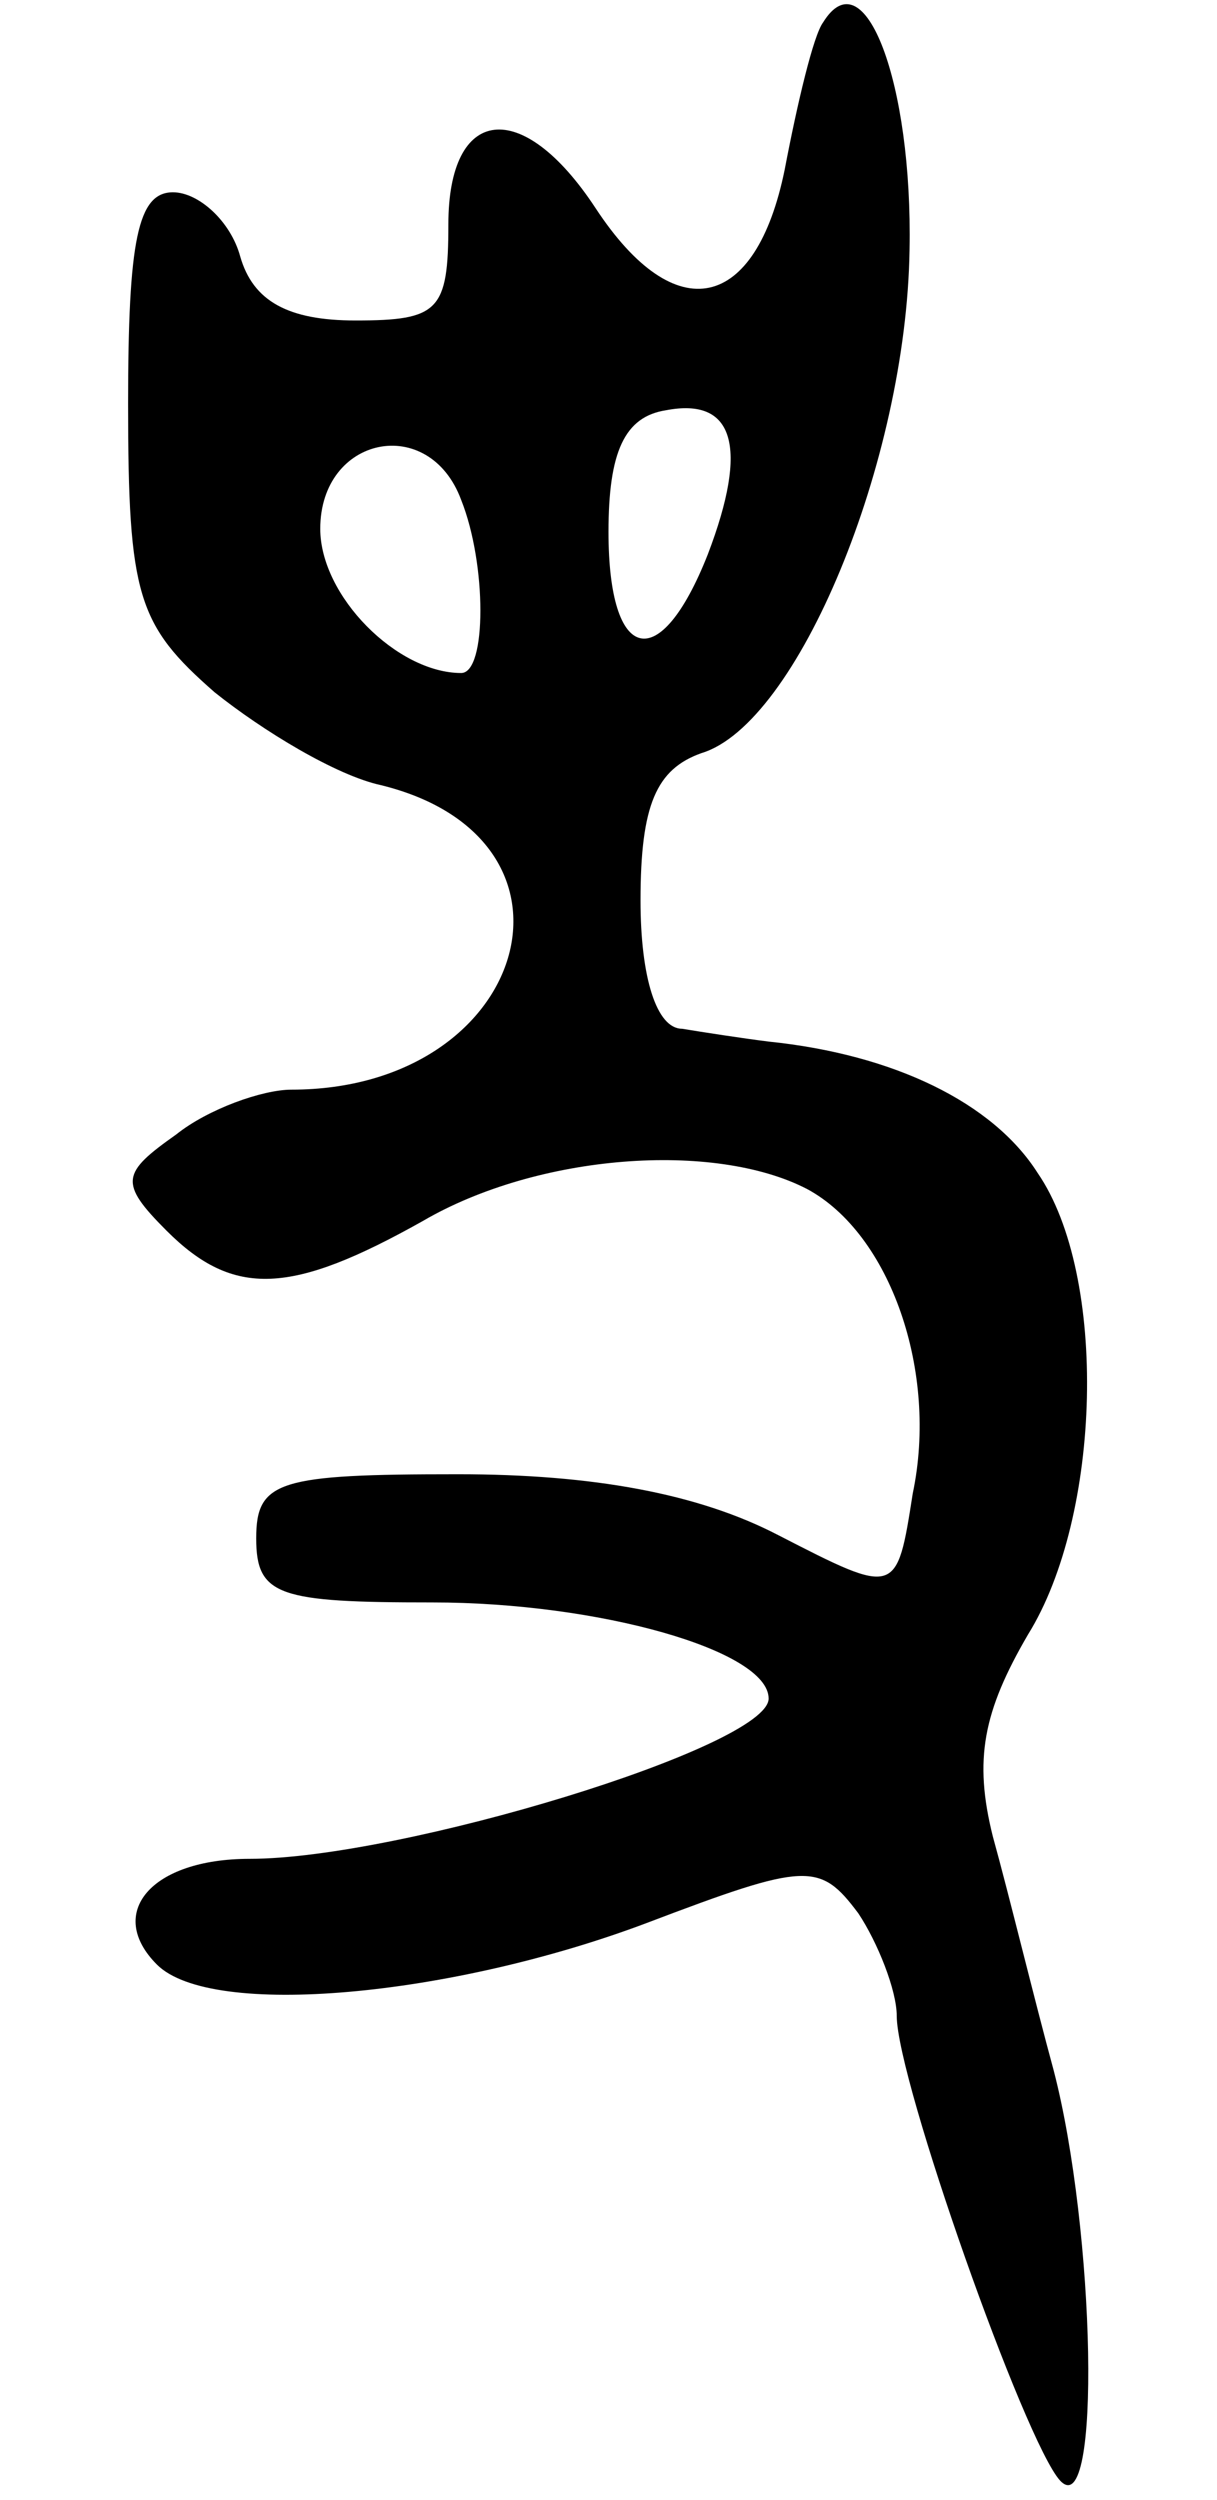 <svg version="1.0" xmlns="http://www.w3.org/2000/svg"
 width="38pt" height="78pt" viewBox="0 0 38 78"
 preserveAspectRatio="xMidYMid meet">
<g transform="translate(0,78) scale(0.1,-0.1)"
fill="#000000" stroke="none">
<path d="M257 773 c-3 -4 -8 -25 -12 -46 -9 -44 -34 -50 -59 -12 -23 35 -46
32 -46 -5 0 -27 -3 -30 -29 -30 -21 0 -32 6 -36 20 -3 11 -13 20 -21 20 -11 0
-14 -15 -14 -66 0 -60 3 -69 27 -90 15 -12 38 -26 52 -29 69 -17 46 -95 -28
-95 -9 0 -26 -6 -36 -14 -17 -12 -18 -15 -3 -30 21 -21 39 -20 80 3 36 21 91
25 120 10 26 -14 41 -57 33 -95 -5 -32 -5 -32 -42 -13 -25 13 -58 19 -100 19
-56 0 -63 -2 -63 -20 0 -18 7 -20 55 -20 52 0 105 -15 105 -30 0 -15 -115 -50
-162 -50 -31 0 -45 -17 -29 -33 17 -17 92 -10 153 13 50 19 54 19 66 3 6 -9
12 -24 12 -32 0 -20 40 -133 51 -145 13 -14 11 78 -2 128 -6 22 -14 55 -19 73
-6 24 -3 39 11 63 23 37 25 112 3 144 -14 22 -45 37 -84 41 -8 1 -21 3 -27 4
-8 0 -13 16 -13 40 0 30 5 41 19 46 30 9 64 91 65 157 1 52 -14 92 -27 71z
m-36 -166 c-15 -38 -31 -34 -31 7 0 25 5 36 18 38 21 4 26 -11 13 -45z m-77
17 c8 -20 8 -54 0 -54 -20 0 -44 24 -44 45 0 29 34 36 44 9z"/>
</g>
</svg>

